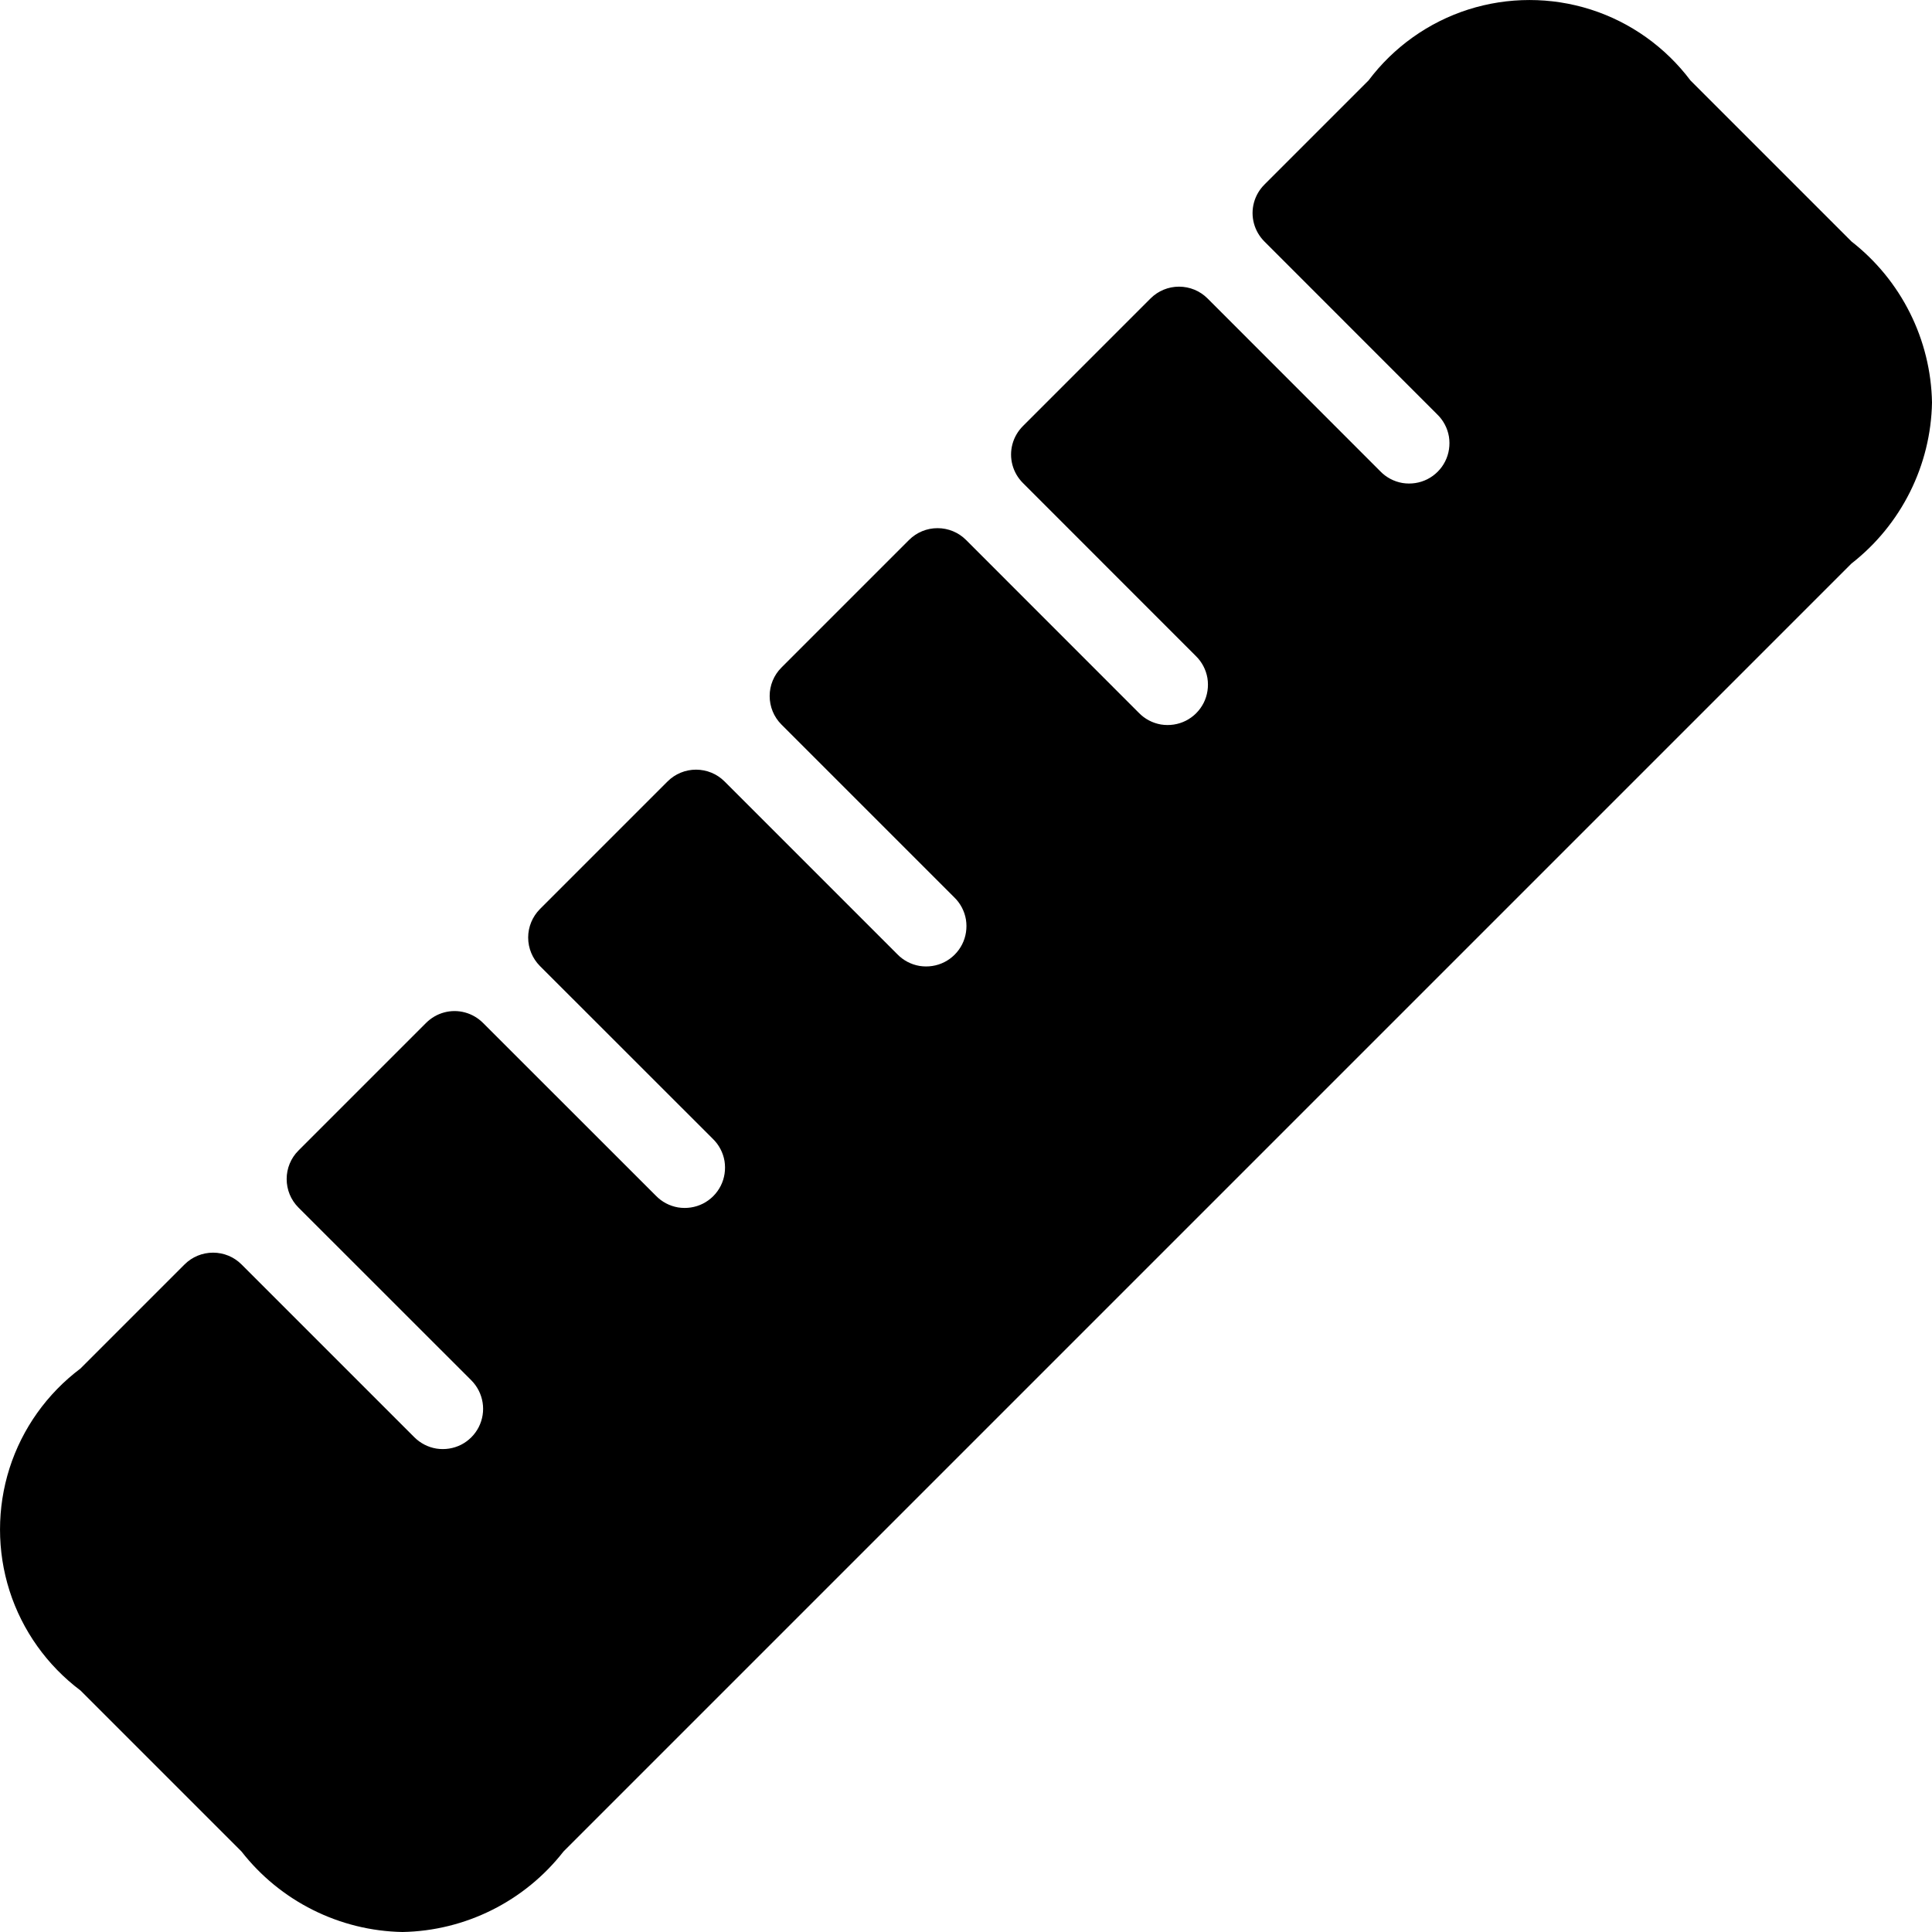 <svg
    xmlns="http://www.w3.org/2000/svg"
    viewBox="0 0 24 24"
    id="vector">
    <path
        id="path"
        d="M 23 3 L 21 1 C 20.688 0.585 20.255 0.276 19.76 0.118 C 19.266 -0.039 18.734 -0.039 18.24 0.118 C 17.745 0.276 17.312 0.585 17 1 L 15.707 2.293 C 15.645 2.355 15.6 2.432 15.577 2.517 C 15.554 2.602 15.554 2.691 15.577 2.776 C 15.6 2.861 15.645 2.938 15.707 3 L 17.853 5.147 C 17.93 5.221 17.981 5.318 17.999 5.423 C 18.016 5.529 18 5.637 17.952 5.732 C 17.904 5.827 17.826 5.905 17.731 5.953 C 17.636 6.001 17.528 6.017 17.422 6 C 17.317 5.982 17.22 5.931 17.146 5.854 L 15 3.707 C 14.906 3.613 14.779 3.561 14.646 3.561 C 14.514 3.561 14.387 3.613 14.293 3.707 L 12.707 5.293 C 12.645 5.355 12.6 5.432 12.577 5.517 C 12.554 5.602 12.554 5.691 12.577 5.776 C 12.6 5.861 12.645 5.938 12.707 6 L 14.853 8.147 C 14.93 8.221 14.981 8.318 14.999 8.423 C 15.016 8.529 15 8.637 14.952 8.732 C 14.904 8.827 14.826 8.905 14.731 8.953 C 14.636 9.001 14.528 9.017 14.422 9 C 14.317 8.982 14.22 8.931 14.146 8.854 L 12 6.707 C 11.906 6.613 11.779 6.561 11.646 6.561 C 11.514 6.561 11.387 6.613 11.293 6.707 L 9.707 8.293 C 9.613 8.387 9.561 8.514 9.561 8.646 C 9.561 8.779 9.613 8.906 9.707 9 L 11.853 11.146 C 11.93 11.22 11.981 11.317 11.999 11.422 C 12.016 11.528 12 11.636 11.952 11.731 C 11.904 11.826 11.826 11.904 11.731 11.952 C 11.636 12 11.528 12.016 11.422 11.999 C 11.317 11.981 11.22 11.93 11.146 11.853 L 9 9.707 C 8.906 9.613 8.779 9.561 8.646 9.561 C 8.514 9.561 8.387 9.613 8.293 9.707 L 6.707 11.293 C 6.614 11.387 6.561 11.514 6.561 11.646 C 6.561 11.779 6.614 11.906 6.707 12 L 8.854 14.146 C 8.931 14.22 8.982 14.317 9 14.422 C 9.017 14.528 9.001 14.636 8.953 14.731 C 8.905 14.826 8.827 14.904 8.732 14.952 C 8.637 15 8.529 15.016 8.423 14.999 C 8.318 14.981 8.221 14.93 8.147 14.853 L 6 12.707 C 5.938 12.645 5.861 12.6 5.776 12.577 C 5.691 12.554 5.602 12.554 5.517 12.577 C 5.432 12.6 5.355 12.645 5.293 12.707 L 3.707 14.293 C 3.613 14.387 3.561 14.514 3.561 14.646 C 3.561 14.779 3.613 14.906 3.707 15 L 5.854 17.146 C 5.929 17.221 5.978 17.317 5.995 17.422 C 6.012 17.526 5.995 17.633 5.947 17.728 C 5.899 17.822 5.822 17.899 5.728 17.947 C 5.633 17.995 5.526 18.011 5.422 17.995 C 5.317 17.978 5.221 17.928 5.146 17.853 L 3 15.707 C 2.906 15.613 2.779 15.561 2.647 15.561 C 2.514 15.561 2.387 15.613 2.293 15.707 L 1 17 C 0.585 17.312 0.276 17.745 0.118 18.24 C -0.039 18.734 -0.039 19.266 0.118 19.76 C 0.276 20.255 0.585 20.688 1 21 L 3 23 C 3.238 23.305 3.541 23.553 3.887 23.726 C 4.233 23.899 4.613 23.993 5 24 C 5.387 23.993 5.767 23.899 6.113 23.726 C 6.459 23.553 6.762 23.305 7 23 L 23 7 C 23.305 6.762 23.553 6.459 23.726 6.113 C 23.899 5.767 23.993 5.387 24 5 C 23.993 4.613 23.899 4.233 23.726 3.887 C 23.553 3.541 23.305 3.238 23 3 Z"
        fill="#000000"/>
</svg>
